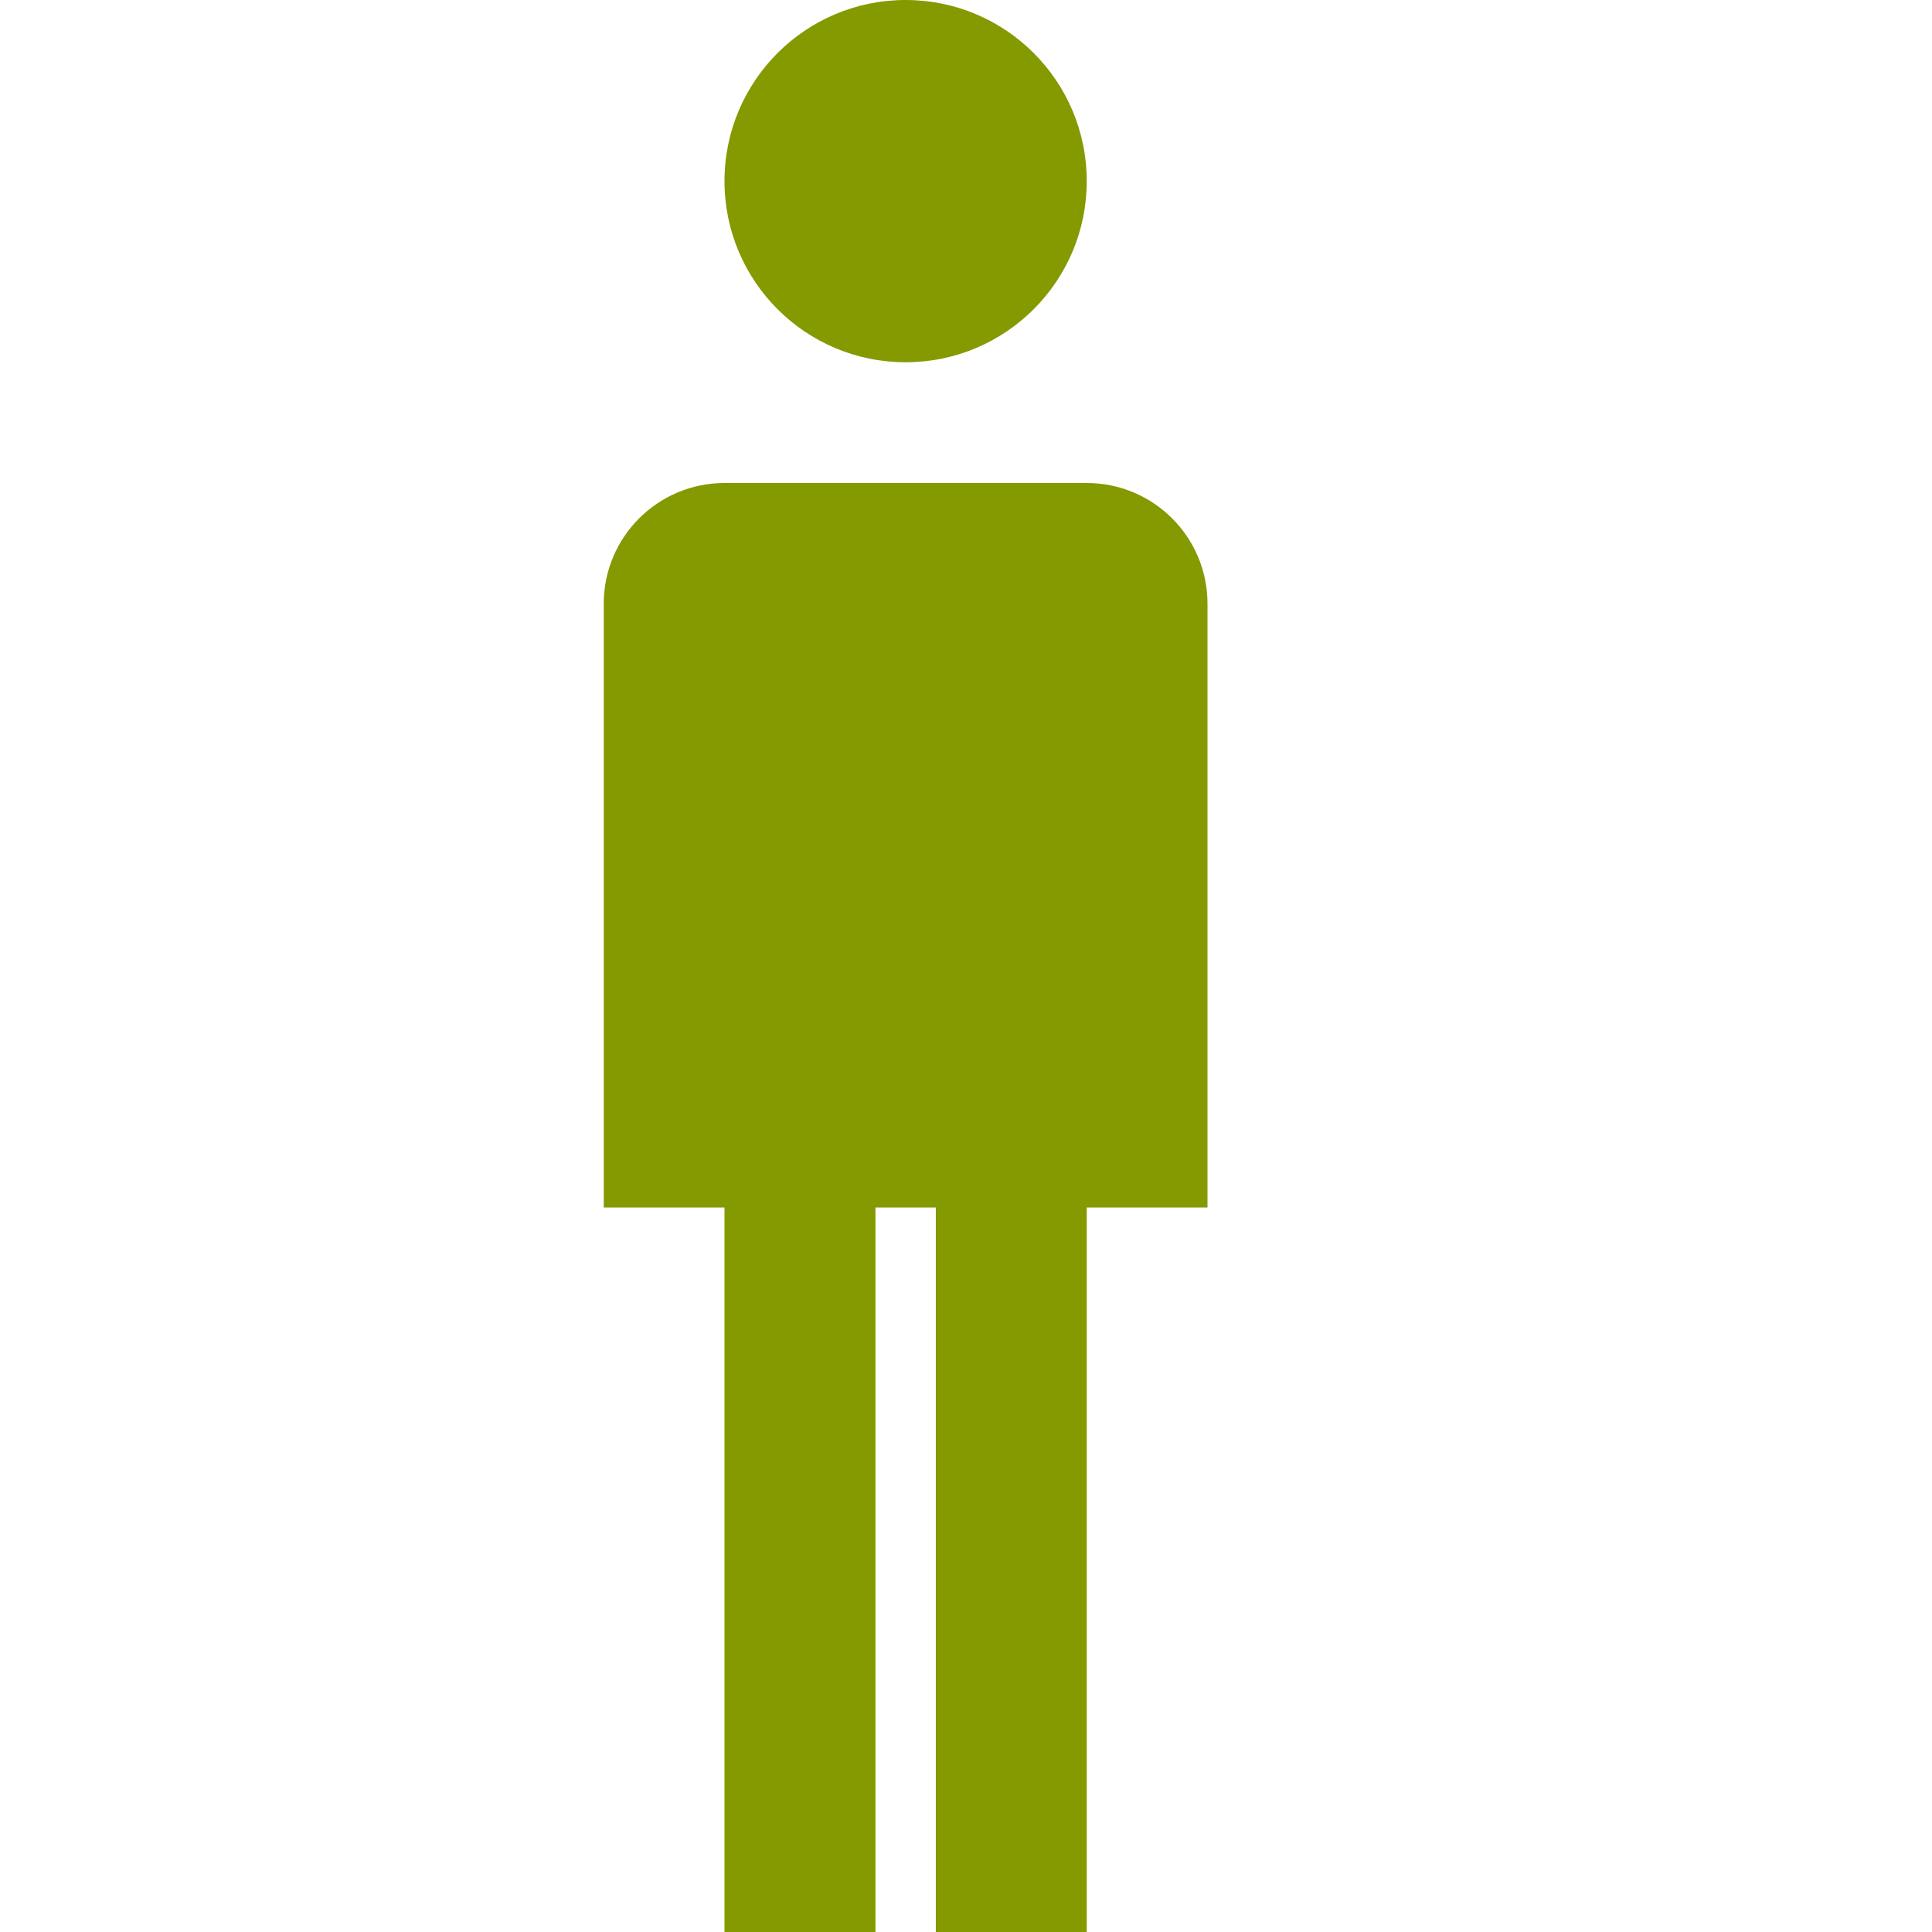 <!DOCTYPE svg PUBLIC "-//W3C//DTD SVG 1.1//EN" "http://www.w3.org/Graphics/SVG/1.1/DTD/svg11.dtd">
<svg xmlns="http://www.w3.org/2000/svg" xmlns:xlink="http://www.w3.org/1999/xlink" version="1.1" width="64px" height="64px" viewBox="0 0 64 64">
<path d="M36 6c0 3.314-2.686 6-6 6s-6-2.686-6-6c0-3.314 2.686-6 6-6s6 2.686 6 6z" fill="#859900"/>
<path d="M36 16h-12c-2.209 0-4 1.791-4 4v20h4v24h5v-24h2v24h5v-24h4v-20c0-2.209-1.791-4-4-4z" fill="#859900"/>
</svg>